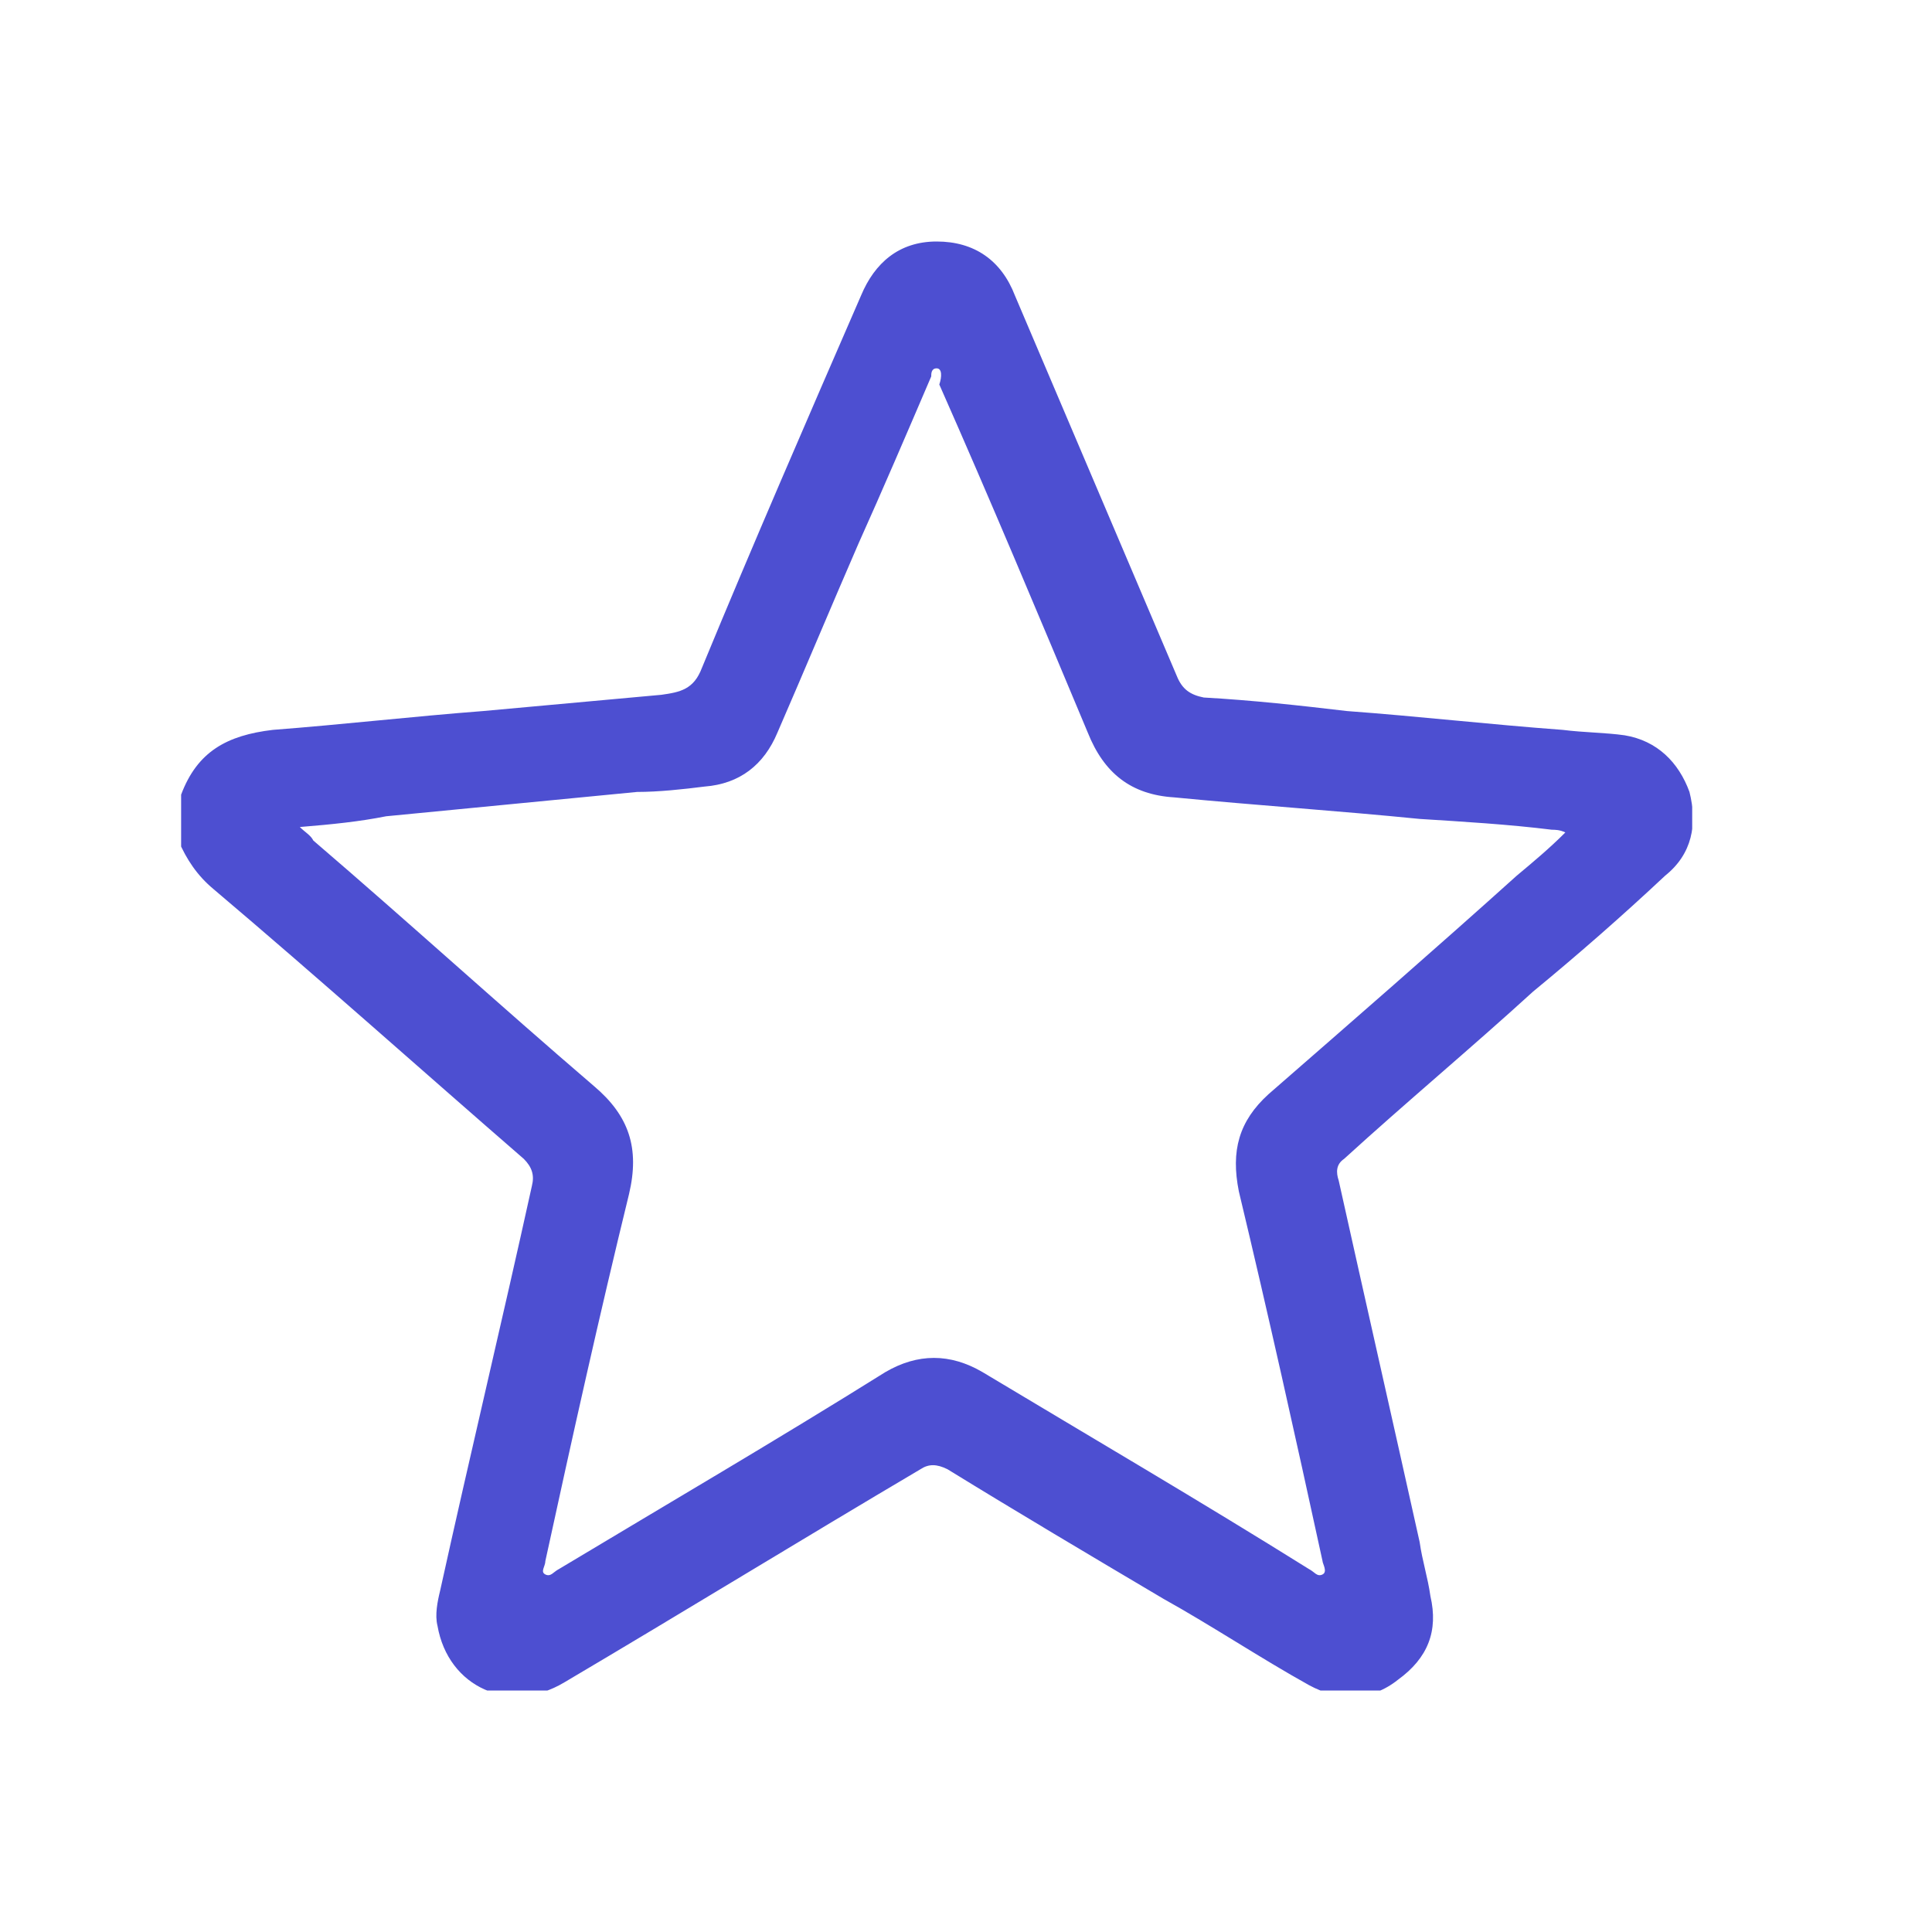 <svg width="32" height="32" viewBox="0 0 32 32" fill="none" xmlns="http://www.w3.org/2000/svg">
<g clip-path="url(#clip0_4395_18628)">
<path d="M3 13.162C3.268 12.447 3.76 12.179 4.519 12.089C5.681 12 6.843 11.866 8.005 11.777C8.989 11.687 9.972 11.598 10.955 11.508C11.268 11.464 11.491 11.419 11.626 11.062C12.475 9.006 13.368 6.95 14.262 4.894C14.486 4.358 14.888 4 15.514 4C16.139 4 16.586 4.313 16.81 4.894C17.704 6.994 18.598 9.095 19.491 11.195C19.581 11.419 19.715 11.508 19.938 11.553C20.743 11.598 21.547 11.687 22.307 11.777C23.514 11.866 24.676 12 25.883 12.089C26.24 12.134 26.598 12.134 26.91 12.179C27.447 12.268 27.804 12.626 27.983 13.117C28.117 13.654 28.028 14.145 27.581 14.503C26.866 15.173 26.151 15.799 25.391 16.425C24.363 17.363 23.29 18.257 22.262 19.195C22.128 19.285 22.128 19.419 22.173 19.553C22.62 21.564 23.067 23.531 23.514 25.542C23.558 25.855 23.648 26.123 23.692 26.436C23.827 27.017 23.648 27.464 23.156 27.821C22.709 28.179 22.173 28.179 21.681 27.911C20.877 27.464 20.072 26.927 19.268 26.48C18.061 25.765 16.855 25.05 15.693 24.335C15.514 24.246 15.38 24.246 15.246 24.335C13.279 25.497 11.313 26.704 9.346 27.866C8.452 28.402 7.424 27.955 7.246 26.927C7.201 26.749 7.246 26.525 7.29 26.346C7.782 24.112 8.318 21.877 8.81 19.642C8.855 19.464 8.81 19.33 8.676 19.195C6.977 17.721 5.279 16.201 3.536 14.726C3.268 14.503 3.089 14.235 2.955 13.922C3 13.609 3 13.386 3 13.162ZM4.966 13.698C5.056 13.788 5.145 13.832 5.19 13.922C6.754 15.263 8.274 16.648 9.838 17.989C10.419 18.48 10.598 19.017 10.419 19.776C9.927 21.788 9.48 23.799 9.033 25.855C9.033 25.944 8.944 26.034 9.033 26.078C9.123 26.123 9.167 26.034 9.257 25.989C11.044 24.916 12.877 23.844 14.665 22.726C15.201 22.413 15.737 22.413 16.273 22.726C18.061 23.799 19.894 24.872 21.681 25.989C21.771 26.034 21.815 26.123 21.905 26.078C21.994 26.034 21.905 25.899 21.905 25.855C21.458 23.799 21.011 21.788 20.519 19.732C20.385 19.061 20.519 18.57 21.011 18.123C22.396 16.916 23.782 15.71 25.123 14.503C25.391 14.279 25.659 14.056 25.927 13.788C25.838 13.743 25.748 13.743 25.704 13.743C24.989 13.654 24.229 13.609 23.514 13.564C22.173 13.43 20.832 13.341 19.447 13.207C18.732 13.162 18.285 12.805 18.017 12.134C17.212 10.212 16.408 8.29 15.558 6.369C15.603 6.235 15.603 6.101 15.514 6.101C15.424 6.101 15.424 6.19 15.424 6.235C15.022 7.173 14.62 8.112 14.218 9.006C13.771 10.034 13.324 11.106 12.877 12.134C12.653 12.67 12.251 12.983 11.67 13.028C11.313 13.073 10.91 13.117 10.553 13.117C9.167 13.251 7.782 13.386 6.396 13.52C5.949 13.609 5.503 13.654 4.966 13.698Z" fill="#4D4FD1"/>
</g>
<defs>
<clipPath id="clip0_4395_18628">
<rect width="25.028" height="24" fill="white" transform="translate(3 4)"/>
</clipPath>
</defs>
</svg>
